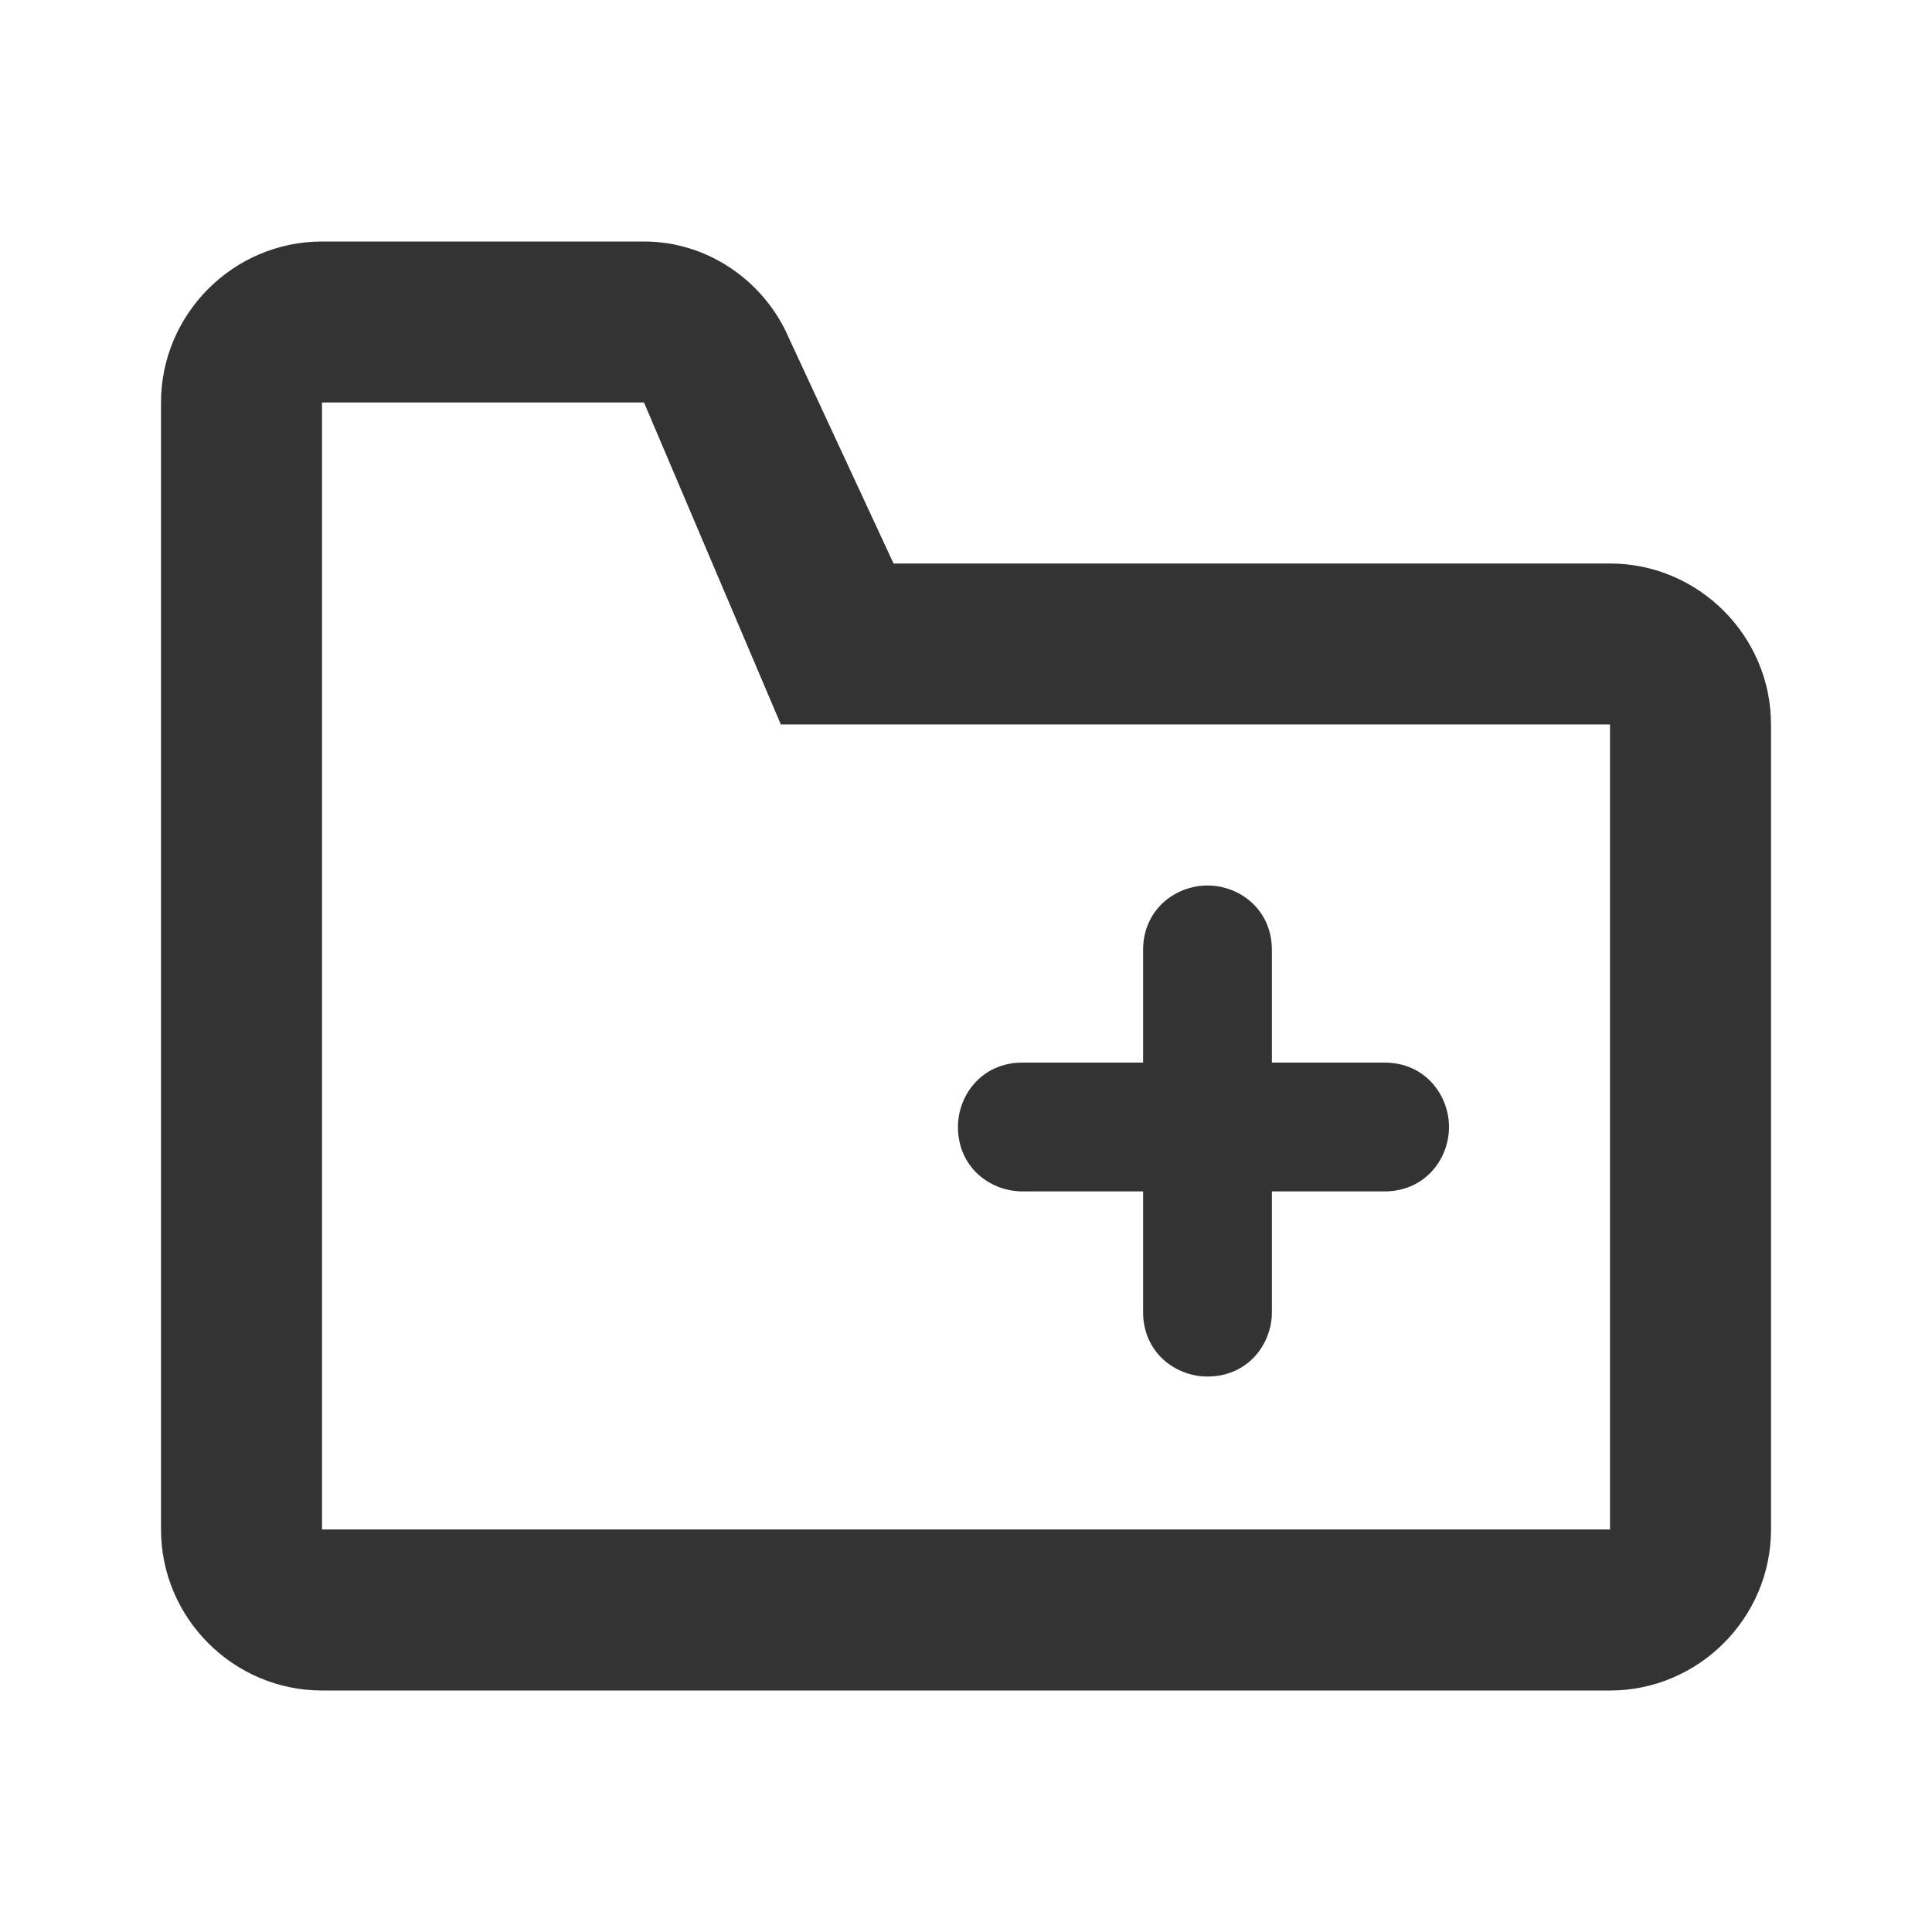 <!-- Generated by IcoMoon.io -->
<svg version="1.1" xmlns="http://www.w3.org/2000/svg" width="256" height="256" viewBox="0 0 256 256">
<title>add-folder-o</title>
<path fill="#333" d="M160 117.333v0c4.267 0 8.533 3.2 8.533 8.533v48c0 4.267-3.2 8.533-8.533 8.533v0c-4.267 0-8.533-3.2-8.533-8.533v-48c0-5.333 4.267-8.533 8.533-8.533z"></path>
<path fill="#333" d="M192 149.333v0c0 4.267-3.2 8.533-8.533 8.533h-48c-4.267 0-8.533-3.2-8.533-8.533v0c0-4.267 3.2-8.533 8.533-8.533h48c5.333 0 8.533 4.267 8.533 8.533z"></path>
<path fill="#333" d="M42.667 53.333v149.333h170.667v-106.667h-109.867l-18.133-42.667h-42.667zM42.667 32h42.667c8.533 0 16 5.333 19.2 12.8l13.867 29.867h94.933c11.733 0 21.333 9.6 21.333 21.333v106.667c0 11.733-9.6 21.333-21.333 21.333h-170.667c-11.733 0-21.333-9.6-21.333-21.333v-149.333c0-11.733 9.6-21.333 21.333-21.333z"></path>
</svg>
